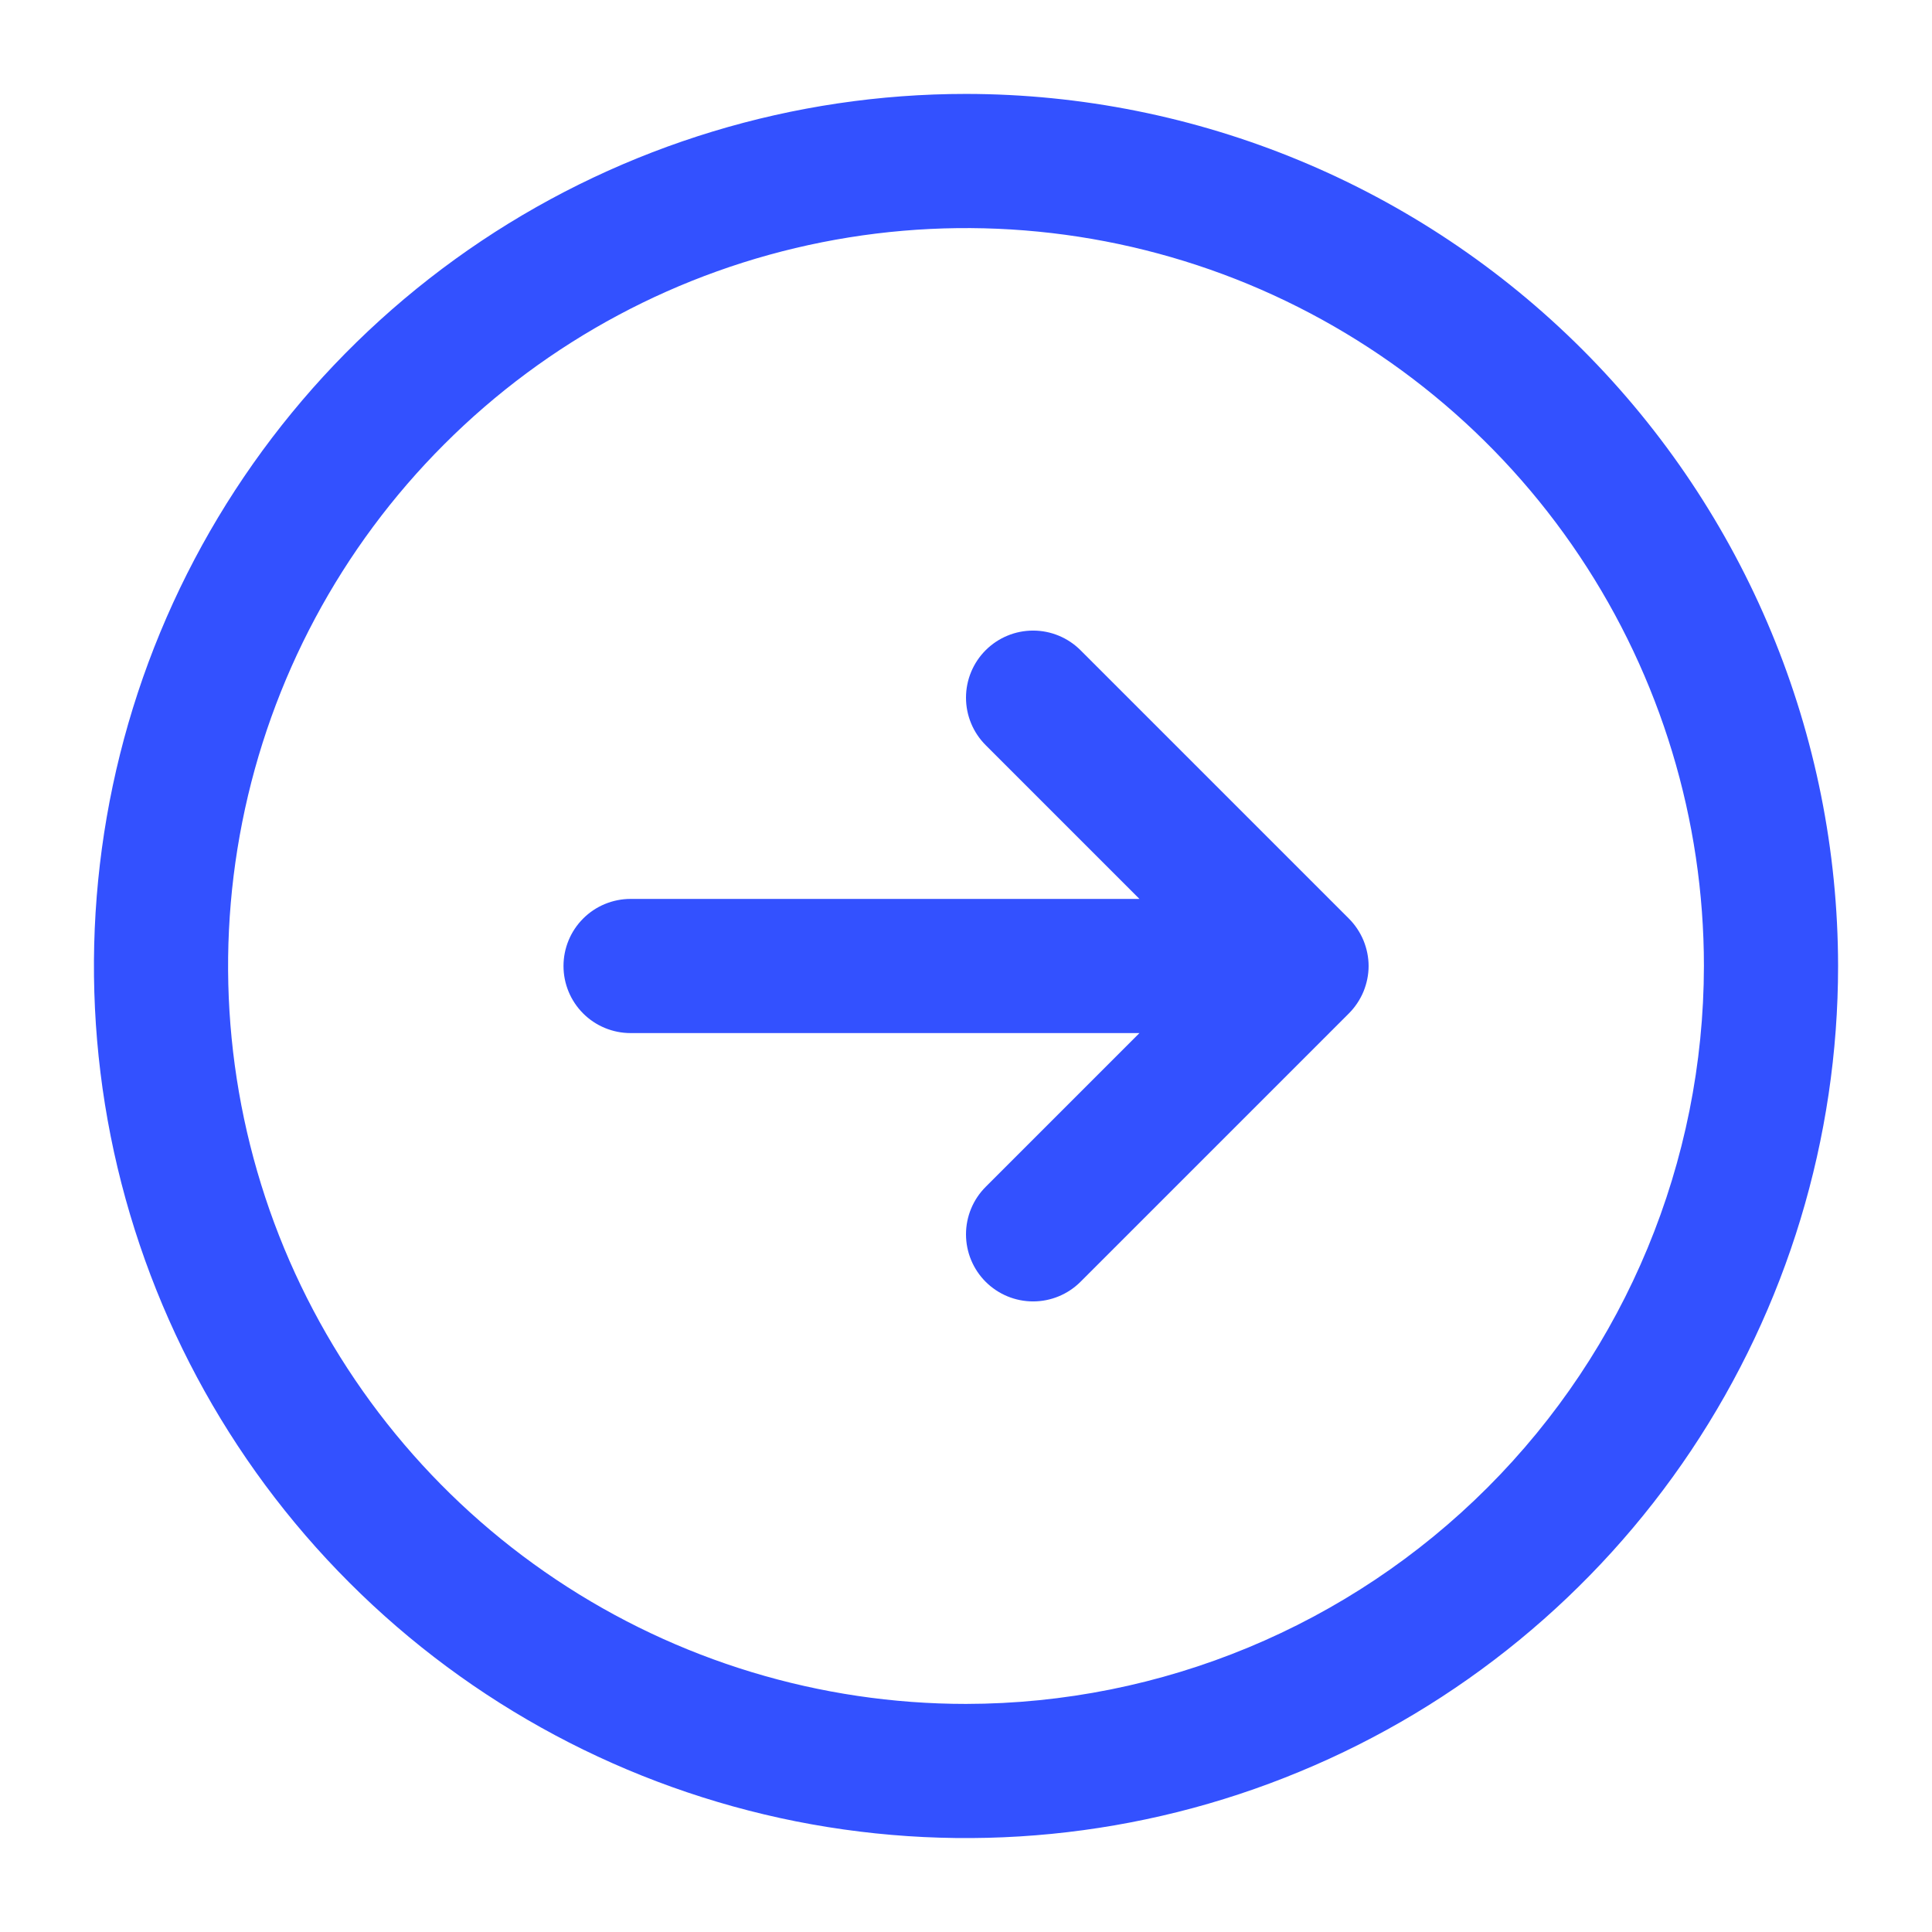 <svg width="18" height="18" viewBox="0 0 18 18" fill="none" xmlns="http://www.w3.org/2000/svg">
<path d="M9 0.875C7.393 0.875 5.822 1.352 4.486 2.244C3.15 3.137 2.108 4.406 1.493 5.891C0.879 7.375 0.718 9.009 1.031 10.585C1.345 12.161 2.118 13.609 3.255 14.745C4.391 15.882 5.839 16.655 7.415 16.969C8.991 17.282 10.625 17.122 12.109 16.506C13.594 15.892 14.863 14.85 15.756 13.514C16.648 12.178 17.125 10.607 17.125 9C17.123 6.846 16.266 4.781 14.743 3.257C13.22 1.734 11.154 0.877 9 0.875ZM9 15.875C7.64 15.875 6.311 15.472 5.18 14.716C4.05 13.961 3.169 12.887 2.648 11.631C2.128 10.375 1.992 8.992 2.257 7.659C2.522 6.325 3.177 5.1 4.139 4.139C5.1 3.177 6.325 2.522 7.659 2.257C8.992 1.992 10.375 2.128 11.631 2.648C12.887 3.169 13.961 4.05 14.716 5.18C15.472 6.311 15.875 7.64 15.875 9C15.873 10.823 15.148 12.57 13.859 13.859C12.57 15.148 10.823 15.873 9 15.875ZM12.567 8.558C12.625 8.616 12.671 8.685 12.703 8.761C12.734 8.837 12.751 8.918 12.751 9C12.751 9.082 12.734 9.163 12.703 9.239C12.671 9.315 12.625 9.384 12.567 9.442L10.067 11.942C9.95 12.059 9.791 12.125 9.625 12.125C9.459 12.125 9.3 12.059 9.183 11.942C9.066 11.825 9 11.666 9 11.5C9 11.334 9.066 11.175 9.183 11.058L10.616 9.625H5.875C5.709 9.625 5.55 9.559 5.433 9.442C5.316 9.325 5.25 9.166 5.25 9C5.25 8.834 5.316 8.675 5.433 8.558C5.55 8.441 5.709 8.375 5.875 8.375H10.616L9.183 6.942C9.066 6.825 9 6.666 9 6.5C9 6.334 9.066 6.175 9.183 6.058C9.3 5.941 9.459 5.875 9.625 5.875C9.791 5.875 9.95 5.941 10.067 6.058L12.567 8.558Z" fill="#3351FF"/>
</svg>

